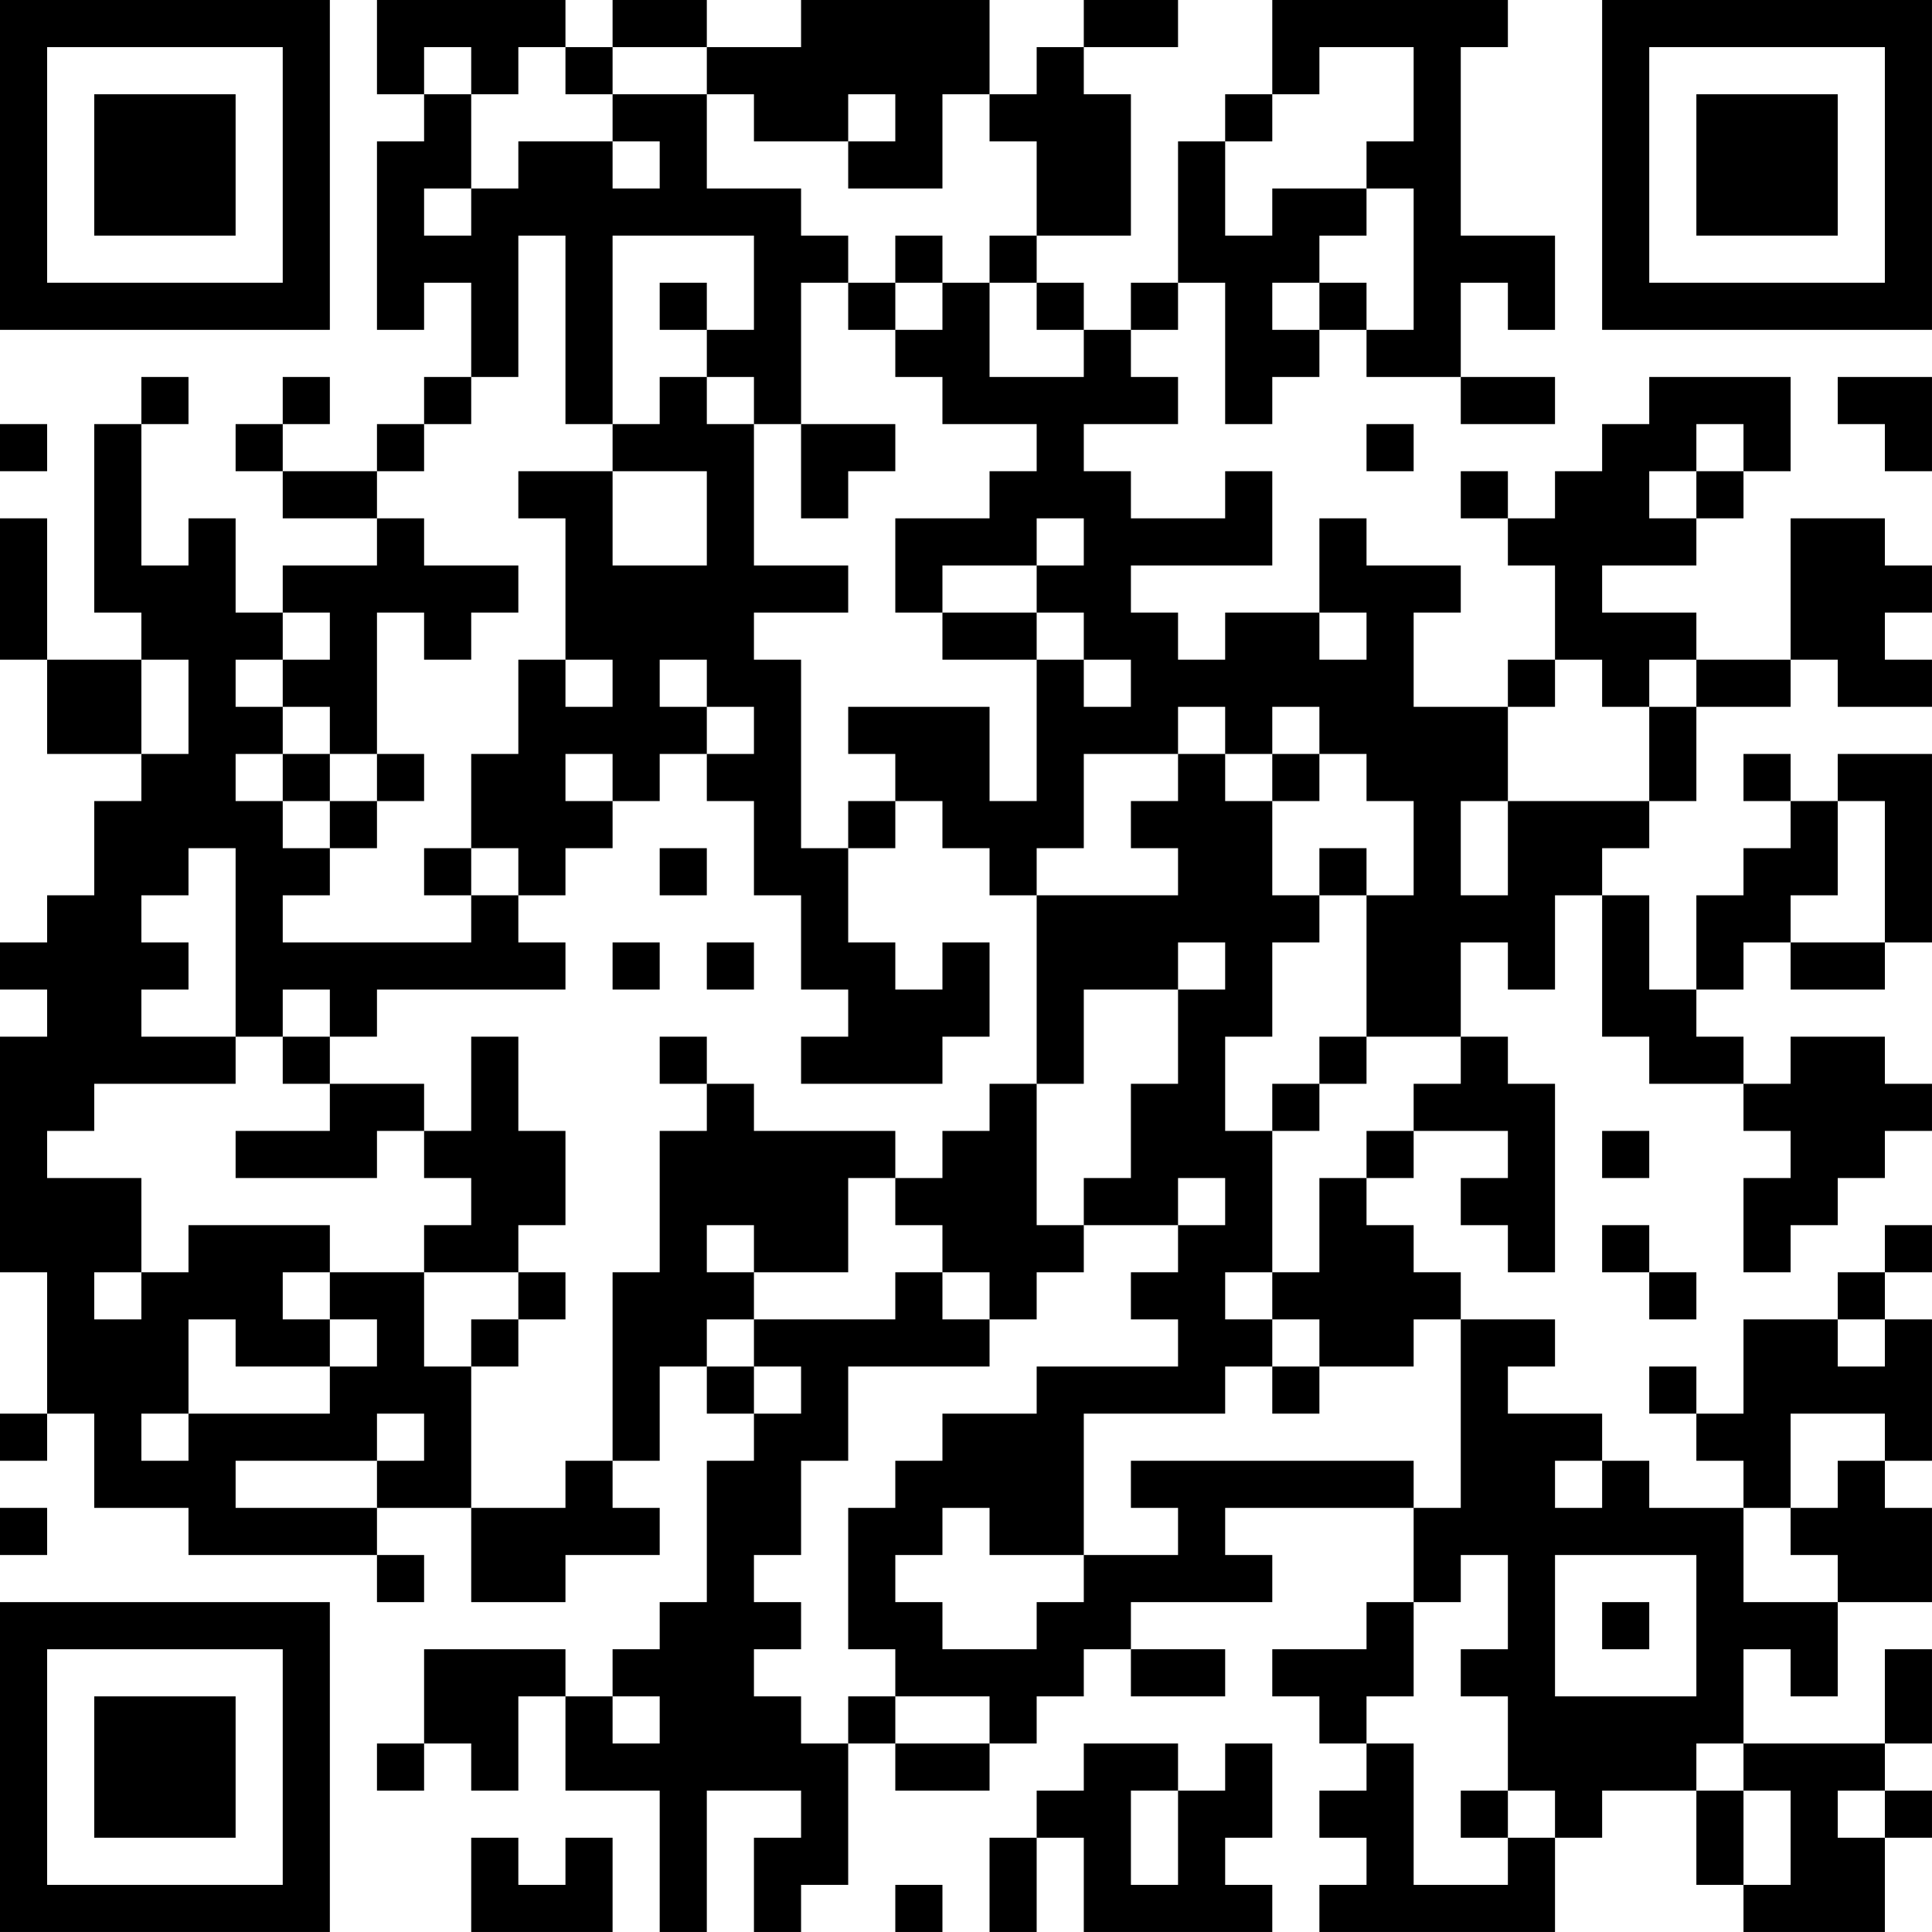 <?xml version="1.0" encoding="UTF-8"?>
<svg xmlns="http://www.w3.org/2000/svg" version="1.1" width="200" height="200" viewBox="0 0 200 200"><rect x="0" y="0" width="200" height="200" fill="#ffffff"/><g transform="scale(4.878)"><g transform="translate(0,0)"><path fill-rule="evenodd" d="M8 0L8 2L9 2L9 3L8 3L8 7L9 7L9 6L10 6L10 8L9 8L9 9L8 9L8 10L6 10L6 9L7 9L7 8L6 8L6 9L5 9L5 10L6 10L6 11L8 11L8 12L6 12L6 13L5 13L5 11L4 11L4 12L3 12L3 9L4 9L4 8L3 8L3 9L2 9L2 13L3 13L3 14L1 14L1 11L0 11L0 14L1 14L1 16L3 16L3 17L2 17L2 19L1 19L1 20L0 20L0 21L1 21L1 22L0 22L0 27L1 27L1 30L0 30L0 31L1 31L1 30L2 30L2 32L4 32L4 33L8 33L8 34L9 34L9 33L8 33L8 32L10 32L10 34L12 34L12 33L14 33L14 32L13 32L13 31L14 31L14 29L15 29L15 30L16 30L16 31L15 31L15 34L14 34L14 35L13 35L13 36L12 36L12 35L9 35L9 37L8 37L8 38L9 38L9 37L10 37L10 38L11 38L11 36L12 36L12 38L14 38L14 41L15 41L15 38L17 38L17 39L16 39L16 41L17 41L17 40L18 40L18 37L19 37L19 38L21 38L21 37L22 37L22 36L23 36L23 35L24 35L24 36L26 36L26 35L24 35L24 34L27 34L27 33L26 33L26 32L30 32L30 34L29 34L29 35L27 35L27 36L28 36L28 37L29 37L29 38L28 38L28 39L29 39L29 40L28 40L28 41L33 41L33 39L34 39L34 38L36 38L36 40L37 40L37 41L40 41L40 39L41 39L41 38L40 38L40 37L41 37L41 35L40 35L40 37L37 37L37 35L38 35L38 36L39 36L39 34L41 34L41 32L40 32L40 31L41 31L41 28L40 28L40 27L41 27L41 26L40 26L40 27L39 27L39 28L37 28L37 30L36 30L36 29L35 29L35 30L36 30L36 31L37 31L37 32L35 32L35 31L34 31L34 30L32 30L32 29L33 29L33 28L31 28L31 27L30 27L30 26L29 26L29 25L30 25L30 24L32 24L32 25L31 25L31 26L32 26L32 27L33 27L33 23L32 23L32 22L31 22L31 20L32 20L32 21L33 21L33 19L34 19L34 22L35 22L35 23L37 23L37 24L38 24L38 25L37 25L37 27L38 27L38 26L39 26L39 25L40 25L40 24L41 24L41 23L40 23L40 22L38 22L38 23L37 23L37 22L36 22L36 21L37 21L37 20L38 20L38 21L40 21L40 20L41 20L41 16L39 16L39 17L38 17L38 16L37 16L37 17L38 17L38 18L37 18L37 19L36 19L36 21L35 21L35 19L34 19L34 18L35 18L35 17L36 17L36 15L38 15L38 14L39 14L39 15L41 15L41 14L40 14L40 13L41 13L41 12L40 12L40 11L38 11L38 14L36 14L36 13L34 13L34 12L36 12L36 11L37 11L37 10L38 10L38 8L35 8L35 9L34 9L34 10L33 10L33 11L32 11L32 10L31 10L31 11L32 11L32 12L33 12L33 14L32 14L32 15L30 15L30 13L31 13L31 12L29 12L29 11L28 11L28 13L26 13L26 14L25 14L25 13L24 13L24 12L27 12L27 10L26 10L26 11L24 11L24 10L23 10L23 9L25 9L25 8L24 8L24 7L25 7L25 6L26 6L26 9L27 9L27 8L28 8L28 7L29 7L29 8L31 8L31 9L33 9L33 8L31 8L31 6L32 6L32 7L33 7L33 5L31 5L31 1L32 1L32 0L27 0L27 2L26 2L26 3L25 3L25 6L24 6L24 7L23 7L23 6L22 6L22 5L24 5L24 2L23 2L23 1L25 1L25 0L23 0L23 1L22 1L22 2L21 2L21 0L17 0L17 1L15 1L15 0L13 0L13 1L12 1L12 0ZM9 1L9 2L10 2L10 4L9 4L9 5L10 5L10 4L11 4L11 3L13 3L13 4L14 4L14 3L13 3L13 2L15 2L15 4L17 4L17 5L18 5L18 6L17 6L17 9L16 9L16 8L15 8L15 7L16 7L16 5L13 5L13 9L12 9L12 5L11 5L11 8L10 8L10 9L9 9L9 10L8 10L8 11L9 11L9 12L11 12L11 13L10 13L10 14L9 14L9 13L8 13L8 16L7 16L7 15L6 15L6 14L7 14L7 13L6 13L6 14L5 14L5 15L6 15L6 16L5 16L5 17L6 17L6 18L7 18L7 19L6 19L6 20L10 20L10 19L11 19L11 20L12 20L12 21L8 21L8 22L7 22L7 21L6 21L6 22L5 22L5 18L4 18L4 19L3 19L3 20L4 20L4 21L3 21L3 22L5 22L5 23L2 23L2 24L1 24L1 25L3 25L3 27L2 27L2 28L3 28L3 27L4 27L4 26L7 26L7 27L6 27L6 28L7 28L7 29L5 29L5 28L4 28L4 30L3 30L3 31L4 31L4 30L7 30L7 29L8 29L8 28L7 28L7 27L9 27L9 29L10 29L10 32L12 32L12 31L13 31L13 27L14 27L14 24L15 24L15 23L16 23L16 24L19 24L19 25L18 25L18 27L16 27L16 26L15 26L15 27L16 27L16 28L15 28L15 29L16 29L16 30L17 30L17 29L16 29L16 28L19 28L19 27L20 27L20 28L21 28L21 29L18 29L18 31L17 31L17 33L16 33L16 34L17 34L17 35L16 35L16 36L17 36L17 37L18 37L18 36L19 36L19 37L21 37L21 36L19 36L19 35L18 35L18 32L19 32L19 31L20 31L20 30L22 30L22 29L25 29L25 28L24 28L24 27L25 27L25 26L26 26L26 25L25 25L25 26L23 26L23 25L24 25L24 23L25 23L25 21L26 21L26 20L25 20L25 21L23 21L23 23L22 23L22 19L25 19L25 18L24 18L24 17L25 17L25 16L26 16L26 17L27 17L27 19L28 19L28 20L27 20L27 22L26 22L26 24L27 24L27 27L26 27L26 28L27 28L27 29L26 29L26 30L23 30L23 33L21 33L21 32L20 32L20 33L19 33L19 34L20 34L20 35L22 35L22 34L23 34L23 33L25 33L25 32L24 32L24 31L30 31L30 32L31 32L31 28L30 28L30 29L28 29L28 28L27 28L27 27L28 27L28 25L29 25L29 24L30 24L30 23L31 23L31 22L29 22L29 19L30 19L30 17L29 17L29 16L28 16L28 15L27 15L27 16L26 16L26 15L25 15L25 16L23 16L23 18L22 18L22 19L21 19L21 18L20 18L20 17L19 17L19 16L18 16L18 15L21 15L21 17L22 17L22 14L23 14L23 15L24 15L24 14L23 14L23 13L22 13L22 12L23 12L23 11L22 11L22 12L20 12L20 13L19 13L19 11L21 11L21 10L22 10L22 9L20 9L20 8L19 8L19 7L20 7L20 6L21 6L21 8L23 8L23 7L22 7L22 6L21 6L21 5L22 5L22 3L21 3L21 2L20 2L20 4L18 4L18 3L19 3L19 2L18 2L18 3L16 3L16 2L15 2L15 1L13 1L13 2L12 2L12 1L11 1L11 2L10 2L10 1ZM28 1L28 2L27 2L27 3L26 3L26 5L27 5L27 4L29 4L29 5L28 5L28 6L27 6L27 7L28 7L28 6L29 6L29 7L30 7L30 4L29 4L29 3L30 3L30 1ZM19 5L19 6L18 6L18 7L19 7L19 6L20 6L20 5ZM14 6L14 7L15 7L15 6ZM14 8L14 9L13 9L13 10L11 10L11 11L12 11L12 14L11 14L11 16L10 16L10 18L9 18L9 19L10 19L10 18L11 18L11 19L12 19L12 18L13 18L13 17L14 17L14 16L15 16L15 17L16 17L16 19L17 19L17 21L18 21L18 22L17 22L17 23L20 23L20 22L21 22L21 20L20 20L20 21L19 21L19 20L18 20L18 18L19 18L19 17L18 17L18 18L17 18L17 14L16 14L16 13L18 13L18 12L16 12L16 9L15 9L15 8ZM39 8L39 9L40 9L40 10L41 10L41 8ZM0 9L0 10L1 10L1 9ZM17 9L17 11L18 11L18 10L19 10L19 9ZM29 9L29 10L30 10L30 9ZM36 9L36 10L35 10L35 11L36 11L36 10L37 10L37 9ZM13 10L13 12L15 12L15 10ZM20 13L20 14L22 14L22 13ZM28 13L28 14L29 14L29 13ZM3 14L3 16L4 16L4 14ZM12 14L12 15L13 15L13 14ZM14 14L14 15L15 15L15 16L16 16L16 15L15 15L15 14ZM33 14L33 15L32 15L32 17L31 17L31 19L32 19L32 17L35 17L35 15L36 15L36 14L35 14L35 15L34 15L34 14ZM6 16L6 17L7 17L7 18L8 18L8 17L9 17L9 16L8 16L8 17L7 17L7 16ZM12 16L12 17L13 17L13 16ZM27 16L27 17L28 17L28 16ZM39 17L39 19L38 19L38 20L40 20L40 17ZM14 18L14 19L15 19L15 18ZM28 18L28 19L29 19L29 18ZM13 20L13 21L14 21L14 20ZM15 20L15 21L16 21L16 20ZM6 22L6 23L7 23L7 24L5 24L5 25L8 25L8 24L9 24L9 25L10 25L10 26L9 26L9 27L11 27L11 28L10 28L10 29L11 29L11 28L12 28L12 27L11 27L11 26L12 26L12 24L11 24L11 22L10 22L10 24L9 24L9 23L7 23L7 22ZM14 22L14 23L15 23L15 22ZM28 22L28 23L27 23L27 24L28 24L28 23L29 23L29 22ZM21 23L21 24L20 24L20 25L19 25L19 26L20 26L20 27L21 27L21 28L22 28L22 27L23 27L23 26L22 26L22 23ZM34 24L34 25L35 25L35 24ZM34 26L34 27L35 27L35 28L36 28L36 27L35 27L35 26ZM39 28L39 29L40 29L40 28ZM27 29L27 30L28 30L28 29ZM8 30L8 31L5 31L5 32L8 32L8 31L9 31L9 30ZM38 30L38 32L37 32L37 34L39 34L39 33L38 33L38 32L39 32L39 31L40 31L40 30ZM33 31L33 32L34 32L34 31ZM0 32L0 33L1 33L1 32ZM31 33L31 34L30 34L30 36L29 36L29 37L30 37L30 40L32 40L32 39L33 39L33 38L32 38L32 36L31 36L31 35L32 35L32 33ZM33 33L33 36L36 36L36 33ZM34 34L34 35L35 35L35 34ZM13 36L13 37L14 37L14 36ZM23 37L23 38L22 38L22 39L21 39L21 41L22 41L22 39L23 39L23 41L27 41L27 40L26 40L26 39L27 39L27 37L26 37L26 38L25 38L25 37ZM36 37L36 38L37 38L37 40L38 40L38 38L37 38L37 37ZM24 38L24 40L25 40L25 38ZM31 38L31 39L32 39L32 38ZM39 38L39 39L40 39L40 38ZM10 39L10 41L13 41L13 39L12 39L12 40L11 40L11 39ZM19 40L19 41L20 41L20 40ZM0 0L0 7L7 7L7 0ZM1 1L1 6L6 6L6 1ZM2 2L2 5L5 5L5 2ZM34 0L34 7L41 7L41 0ZM35 1L35 6L40 6L40 1ZM36 2L36 5L39 5L39 2ZM0 34L0 41L7 41L7 34ZM1 35L1 40L6 40L6 35ZM2 36L2 39L5 39L5 36Z" fill="#000000"/></g></g></svg>
